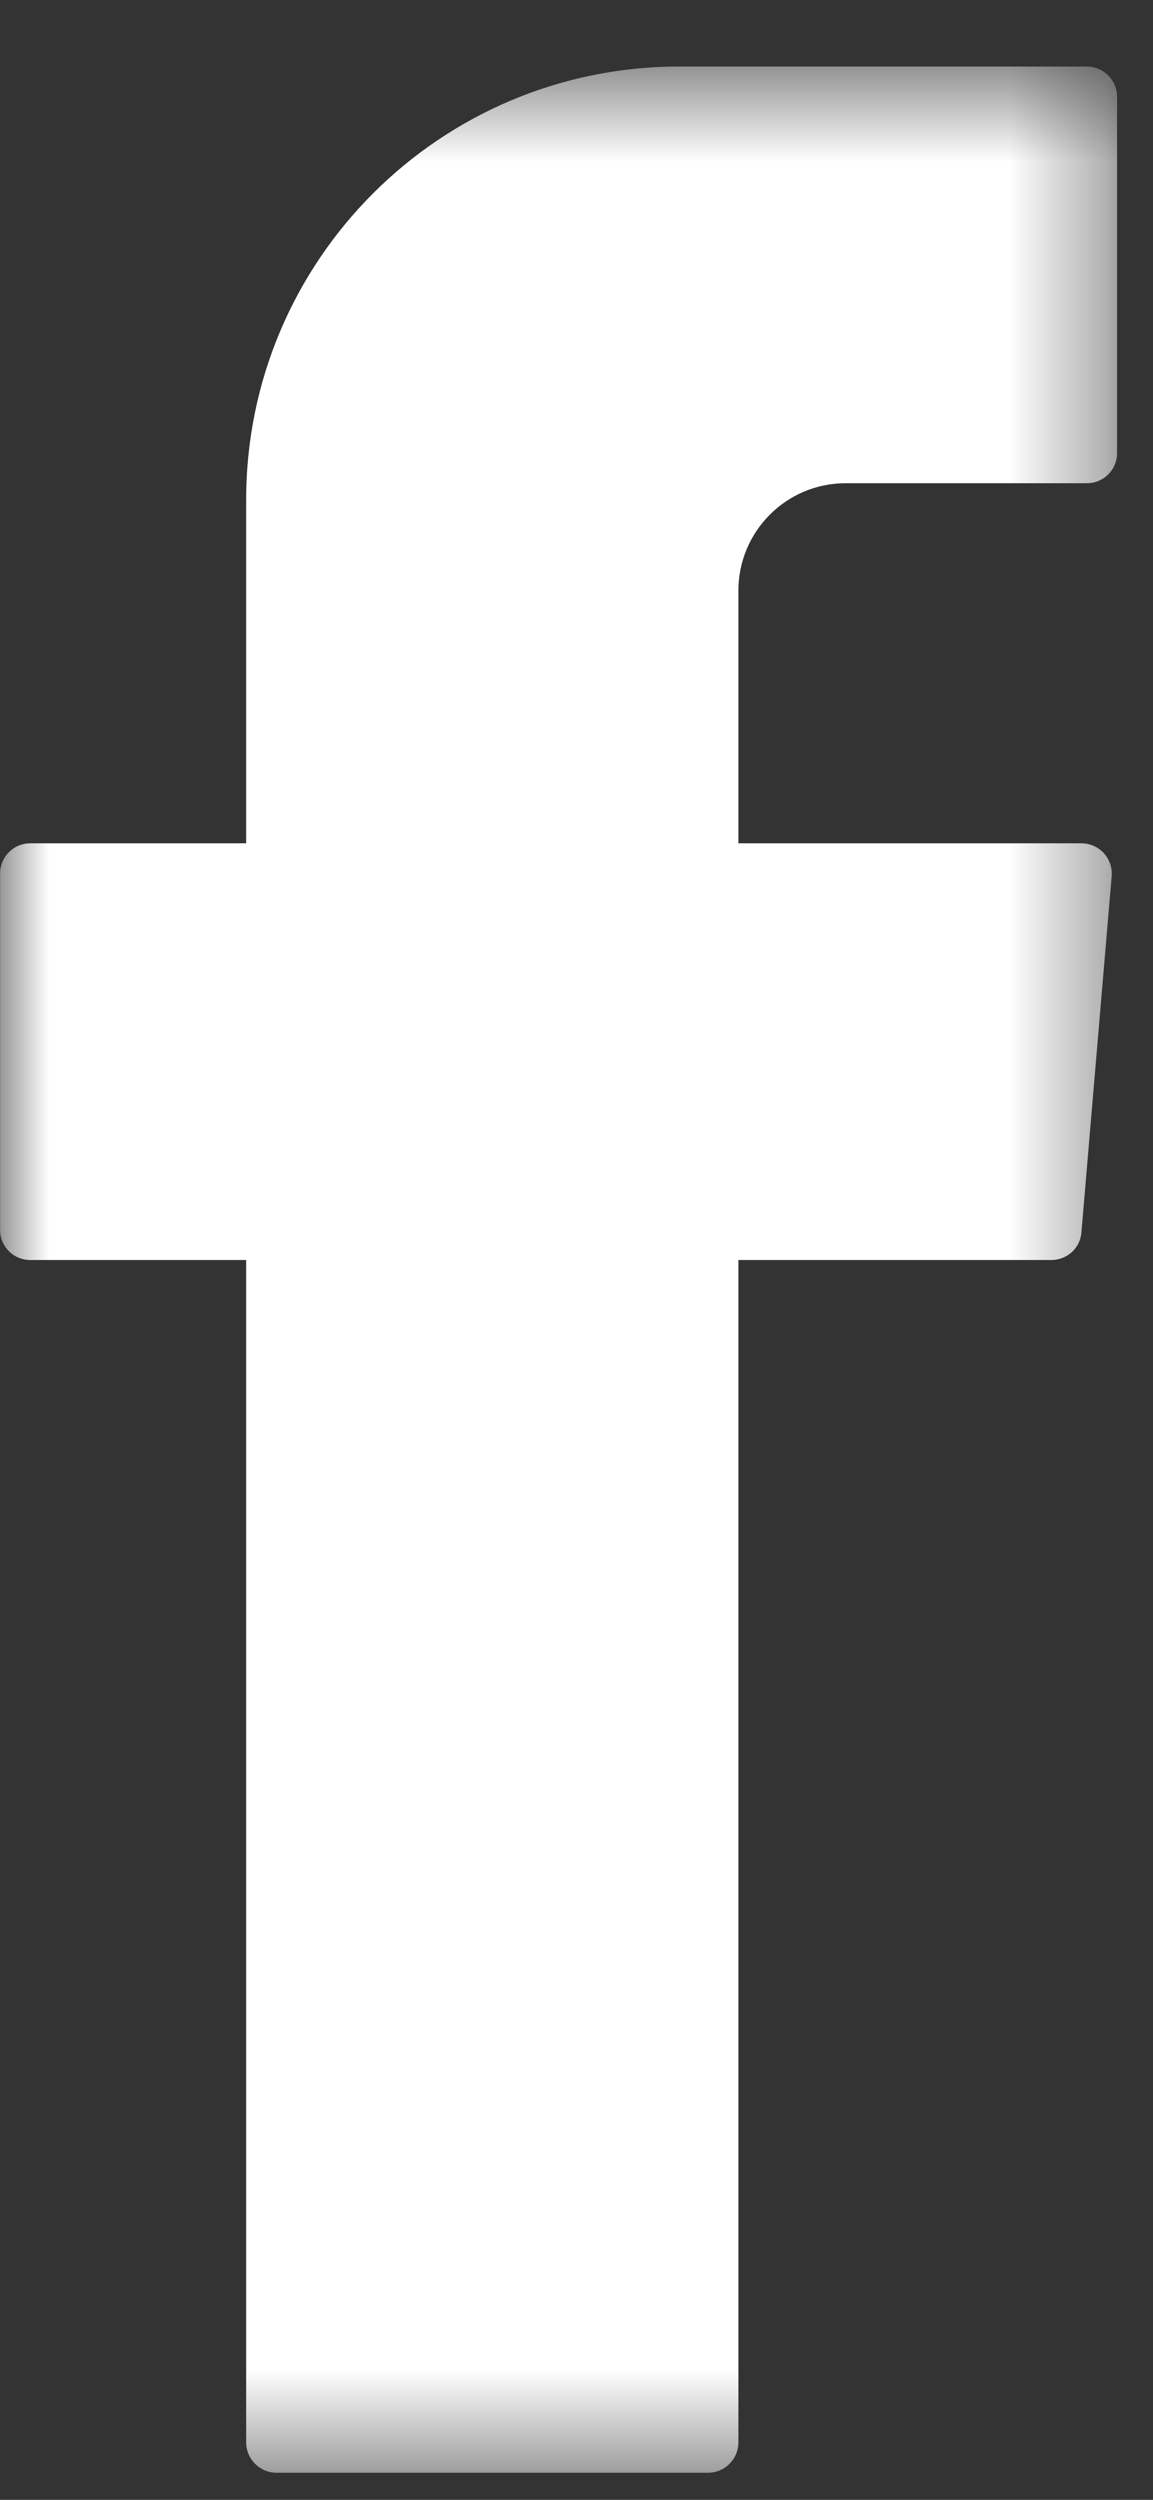 <?xml version="1.0" encoding="UTF-8"?>
<svg width="12px" height="26px" viewBox="0 0 12 26" version="1.1" xmlns="http://www.w3.org/2000/svg" xmlns:xlink="http://www.w3.org/1999/xlink">
    <rect x="0" y="0" width="12" height="26" fill="#333333" stroke="none"/>
    <!-- Generator: sketchtool 50.2 (55047) - http://www.bohemiancoding.com/sketch -->
    <title>361F5959-3D1E-47EA-A5D3-D4E1A87FC163</title>
    <desc>Created with sketchtool.</desc>
    <defs>
        <polygon id="path-1" points="0.001 0.53 11.626 0.53 11.626 25.556 0.001 25.556"></polygon>
    </defs>
    <g id="Home-Page-Copy" stroke="none" stroke-width="1" fill="none" fill-rule="evenodd">
        <g id="ST-Clair_Home" transform="translate(-1375, -8435)">
            <g id="Footer" transform="translate(0, 7930)">
                <g id="Social" transform="translate(1375, 504)">
                    <g id="Facebook-icon" transform="translate(0, 1.162)">
                        <mask id="mask-2" fill="white">
                            <use xlink:href="#path-1"></use>
                        </mask>
                        <g id="Clip-4"></g>
                        <path d="M2.562,13.141 L2.562,25.24 C2.562,25.413 2.703,25.556 2.877,25.556 L7.37,25.556 C7.544,25.556 7.685,25.413 7.685,25.24 L7.685,12.943 L10.942,12.943 C11.106,12.943 11.243,12.819 11.255,12.655 L11.57,8.951 C11.585,8.766 11.44,8.609 11.254,8.609 L7.685,8.609 L7.685,5.981 C7.685,5.365 8.184,4.864 8.8,4.864 L11.31,4.864 C11.485,4.864 11.626,4.725 11.626,4.55 L11.626,0.845 C11.626,0.671 11.485,0.53 11.31,0.53 L7.069,0.53 C4.58,0.53 2.562,2.548 2.562,5.036 L2.562,8.609 L0.315,8.609 C0.141,8.609 0.001,8.75 0.001,8.924 L0.001,12.63 C0.001,12.803 0.141,12.943 0.315,12.943 L2.562,12.943 L2.562,13.141 Z" id="Fill-3" fill="#FFFFFF" mask="url(#mask-2)"></path>
                    </g>
                </g>
            </g>
        </g>
    </g>
</svg>